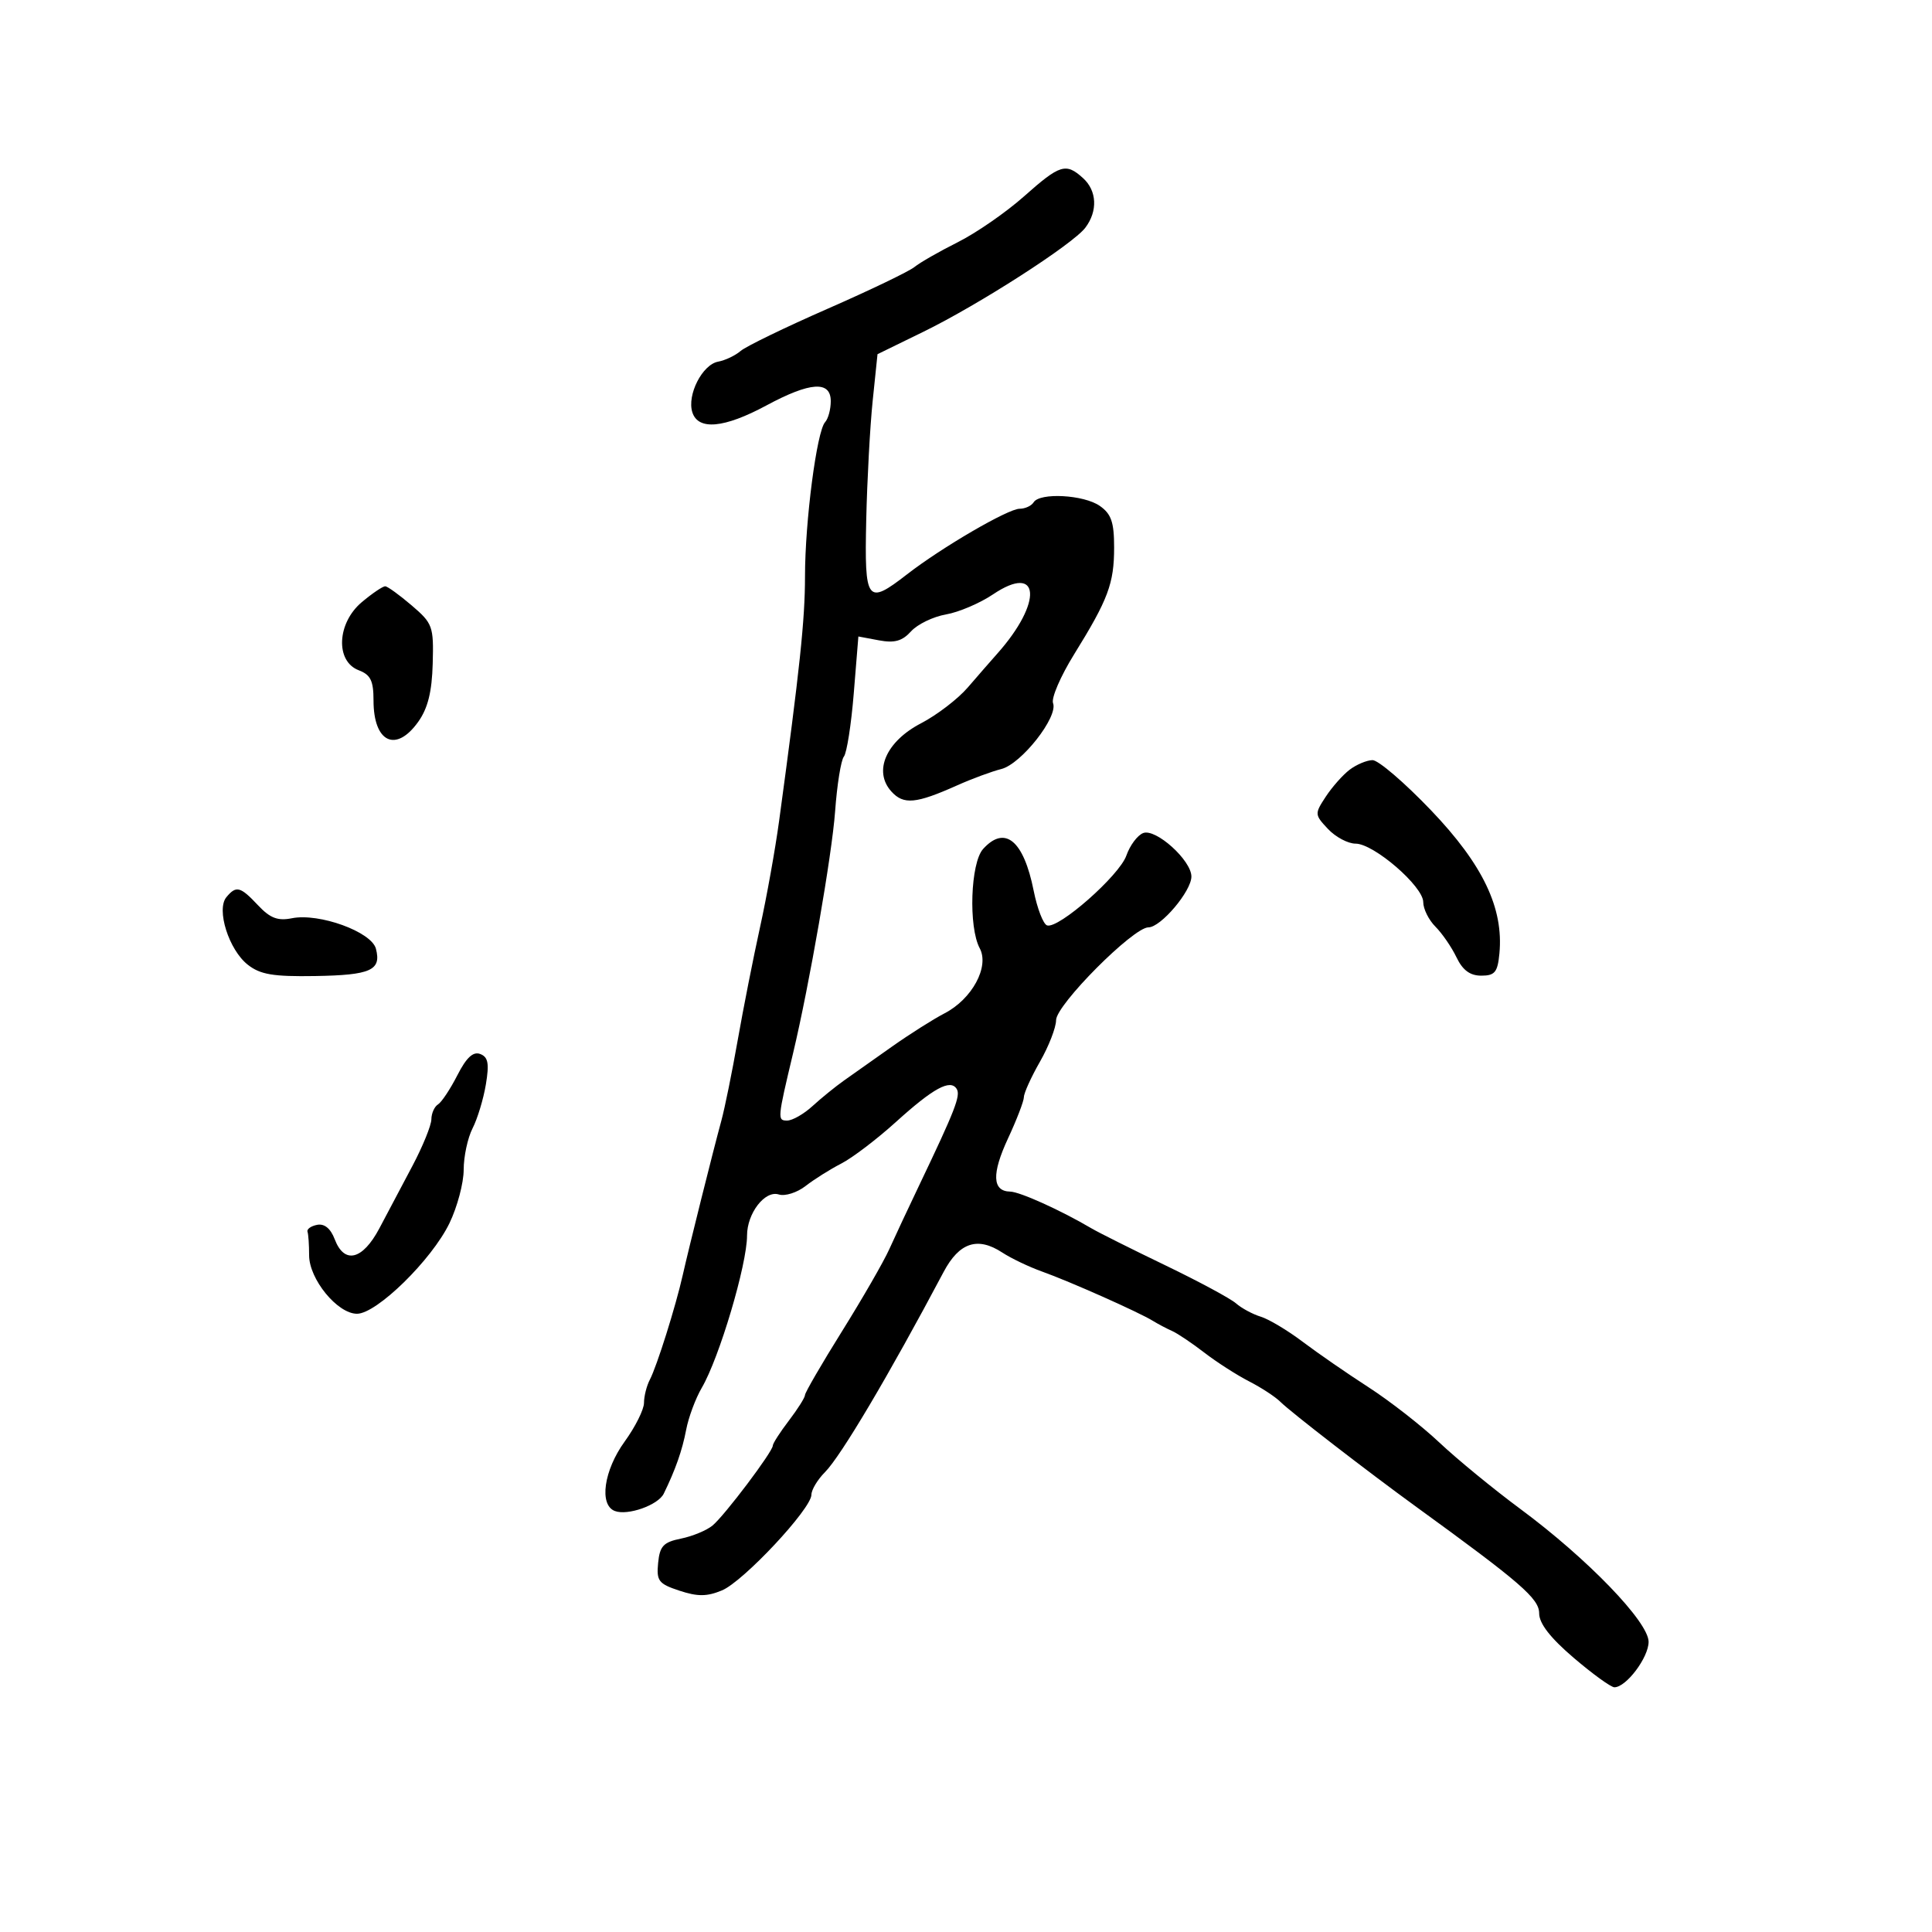 <svg xmlns="http://www.w3.org/2000/svg" width="300" height="300" viewBox="0 0 300 300" version="1.1">
	<path d="M 159 30.500 C 156.213 32.975, 151.585 36.177, 148.716 37.614 C 145.847 39.052, 142.825 40.782, 142 41.459 C 141.175 42.136, 135.100 45.057, 128.500 47.949 C 121.900 50.841, 115.825 53.789, 115 54.500 C 114.175 55.212, 112.603 55.958, 111.508 56.159 C 109.056 56.609, 106.652 61.327, 107.505 64.016 C 108.409 66.863, 112.436 66.494, 119 62.961 C 125.819 59.291, 129 59.081, 129 62.300 C 129 63.565, 128.605 65.027, 128.122 65.550 C 126.827 66.951, 125 80.974, 125 89.506 C 125 96.247, 124.193 103.865, 120.976 127.500 C 120.377 131.900, 119.044 139.325, 118.013 144 C 116.982 148.675, 115.426 156.550, 114.555 161.500 C 113.684 166.450, 112.541 172.075, 112.016 174 C 110.720 178.751, 106.984 193.691, 106.015 198 C 104.924 202.854, 102.001 212.146, 100.908 214.236 C 100.408 215.191, 100 216.811, 100 217.836 C 100 218.861, 98.650 221.564, 97 223.841 C 93.759 228.316, 92.996 233.678, 95.467 234.626 C 97.457 235.389, 102.193 233.715, 103.063 231.940 C 104.881 228.229, 105.938 225.216, 106.550 222 C 106.916 220.075, 108.005 217.150, 108.970 215.500 C 111.696 210.840, 116 196.363, 116 191.856 C 116 188.395, 118.780 184.795, 120.928 185.477 C 121.895 185.784, 123.769 185.191, 125.093 184.159 C 126.417 183.127, 128.908 181.561, 130.629 180.678 C 132.350 179.796, 136.175 176.885, 139.129 174.211 C 144.940 168.950, 147.583 167.516, 148.558 169.094 C 149.190 170.117, 148.306 172.389, 142.757 184 C 141.048 187.575, 138.941 192.075, 138.075 194 C 137.209 195.925, 133.912 201.646, 130.750 206.714 C 127.588 211.782, 125 216.239, 125 216.620 C 125 217, 123.875 218.786, 122.500 220.589 C 121.125 222.392, 120 224.141, 120 224.476 C 120 225.408, 112.525 235.320, 110.646 236.879 C 109.734 237.636, 107.528 238.551, 105.744 238.913 C 103.017 239.466, 102.451 240.067, 102.194 242.689 C 101.919 245.486, 102.261 245.931, 105.503 247.001 C 108.329 247.934, 109.769 247.924, 112.103 246.957 C 115.426 245.581, 125.988 234.288, 125.996 232.105 C 125.998 231.338, 126.942 229.763, 128.094 228.605 C 130.571 226.116, 138.009 213.565, 146.529 197.500 C 148.952 192.930, 151.805 191.987, 155.628 194.492 C 157.010 195.398, 159.797 196.728, 161.820 197.450 C 166.060 198.960, 176.788 203.732, 179 205.091 C 179.825 205.598, 181.175 206.310, 182 206.673 C 182.825 207.035, 185.075 208.546, 187 210.029 C 188.925 211.512, 192.053 213.521, 193.951 214.493 C 195.849 215.464, 198.042 216.899, 198.824 217.681 C 200.392 219.249, 212.390 228.521, 219.941 234 C 236.132 245.749, 239 248.234, 239 250.517 C 239 252.095, 240.726 254.320, 244.358 257.423 C 247.305 259.940, 250.151 262, 250.683 262 C 252.517 262, 256 257.366, 255.994 254.936 C 255.987 251.849, 246.494 242.018, 236.072 234.305 C 231.907 231.222, 226.250 226.581, 223.500 223.990 C 220.750 221.399, 215.800 217.538, 212.500 215.408 C 209.200 213.279, 204.597 210.099, 202.270 208.342 C 199.944 206.585, 197.019 204.836, 195.770 204.455 C 194.522 204.075, 192.790 203.142, 191.923 202.383 C 191.055 201.624, 186.105 198.960, 180.923 196.464 C 175.740 193.968, 170.600 191.395, 169.500 190.747 C 164.720 187.930, 158.372 185.060, 156.857 185.031 C 154.075 184.978, 153.967 182.268, 156.528 176.767 C 157.877 173.870, 158.985 170.983, 158.990 170.352 C 158.996 169.721, 160.120 167.246, 161.488 164.852 C 162.856 162.458, 163.981 159.559, 163.988 158.409 C 164.002 156.023, 175.965 144, 178.325 144 C 180.246 144, 185 138.382, 185 136.110 C 185 133.592, 179.471 128.605, 177.512 129.357 C 176.628 129.696, 175.454 131.268, 174.902 132.851 C 173.821 135.952, 164.358 144.286, 162.588 143.696 C 161.996 143.499, 161.059 141.070, 160.506 138.300 C 158.946 130.486, 156.038 128.090, 152.655 131.829 C 150.700 133.989, 150.362 143.940, 152.131 147.245 C 153.663 150.107, 150.947 155.133, 146.672 157.347 C 144.928 158.250, 141.250 160.579, 138.500 162.521 C 135.750 164.463, 132.403 166.828, 131.063 167.776 C 129.723 168.724, 127.520 170.513, 126.167 171.750 C 124.815 172.988, 123.042 174, 122.229 174 C 120.692 174, 120.714 173.759, 123.159 163.500 C 125.674 152.947, 129.188 132.723, 129.674 126 C 129.972 121.875, 130.586 118.042, 131.037 117.483 C 131.488 116.924, 132.180 112.499, 132.573 107.649 L 133.289 98.832 136.477 99.430 C 138.902 99.885, 140.097 99.550, 141.470 98.033 C 142.462 96.937, 144.900 95.757, 146.887 95.411 C 148.874 95.066, 152.161 93.664, 154.191 92.296 C 161.527 87.354, 161.971 93.511, 154.854 101.500 C 153.874 102.600, 151.819 104.959, 150.286 106.741 C 148.754 108.524, 145.483 111.031, 143.017 112.313 C 137.583 115.138, 135.570 119.763, 138.410 122.900 C 140.307 124.997, 142.223 124.818, 148.640 121.946 C 150.916 120.927, 153.994 119.789, 155.478 119.416 C 158.587 118.636, 164.337 111.320, 163.518 109.186 C 163.217 108.403, 164.682 105.003, 166.772 101.631 C 172.076 93.076, 173 90.611, 173 85.010 C 173 81.084, 172.560 79.805, 170.777 78.557 C 168.299 76.821, 161.458 76.450, 160.500 78 C 160.160 78.550, 159.180 79, 158.322 79 C 156.534 79, 146.251 84.990, 140.856 89.174 C 134.604 94.023, 134.225 93.520, 134.508 80.750 C 134.646 74.563, 135.096 66.237, 135.508 62.249 L 136.259 54.998 143.379 51.520 C 151.959 47.330, 166.575 37.938, 168.528 35.360 C 170.484 32.777, 170.338 29.616, 168.171 27.655 C 165.507 25.244, 164.603 25.524, 159 30.500 M 56.176 93.505 C 52.317 96.753, 52.050 102.688, 55.701 104.076 C 57.547 104.778, 58 105.705, 58 108.775 C 58 115.289, 61.479 116.945, 64.943 112.080 C 66.436 109.984, 67.070 107.435, 67.191 103.052 C 67.351 97.246, 67.191 96.802, 63.930 94.014 C 62.043 92.401, 60.197 91.063, 59.827 91.041 C 59.456 91.018, 57.814 92.127, 56.176 93.505 M 209.580 119.516 C 208.524 120.315, 206.852 122.201, 205.865 123.706 C 204.115 126.374, 204.124 126.503, 206.209 128.722 C 207.386 129.975, 209.314 131, 210.494 131 C 213.327 131, 221 137.630, 221 140.078 C 221 141.135, 221.853 142.853, 222.895 143.895 C 223.938 144.938, 225.406 147.075, 226.159 148.645 C 227.121 150.653, 228.265 151.500, 230.013 151.500 C 232.117 151.500, 232.550 150.970, 232.827 148.061 C 233.498 141.020, 230.275 134.266, 222.223 125.838 C 218.105 121.527, 214.007 118.014, 213.117 118.032 C 212.228 118.049, 210.636 118.717, 209.580 119.516 M 35.152 139.316 C 33.557 141.239, 35.536 147.490, 38.472 149.799 C 40.416 151.329, 42.411 151.665, 48.924 151.559 C 57.582 151.418, 59.249 150.669, 58.373 147.317 C 57.685 144.689, 49.557 141.739, 45.332 142.584 C 43.128 143.024, 41.949 142.574, 40.071 140.576 C 37.313 137.640, 36.678 137.478, 35.152 139.316 M 71.018 166.965 C 69.924 169.110, 68.572 171.146, 68.014 171.491 C 67.456 171.836, 66.992 172.879, 66.983 173.809 C 66.974 174.739, 65.660 177.975, 64.063 181 C 62.466 184.025, 60.144 188.412, 58.902 190.750 C 56.293 195.664, 53.463 196.349, 51.972 192.427 C 51.339 190.761, 50.379 189.973, 49.247 190.191 C 48.286 190.376, 47.612 190.859, 47.750 191.264 C 47.888 191.669, 48 193.315, 48 194.923 C 48 198.627, 52.400 204, 55.433 204 C 58.496 204, 67.038 195.634, 69.793 189.934 C 71.007 187.423, 72 183.688, 72 181.635 C 72 179.581, 72.622 176.686, 73.382 175.200 C 74.142 173.715, 75.071 170.647, 75.447 168.382 C 75.986 165.137, 75.800 164.137, 74.569 163.665 C 73.466 163.242, 72.423 164.211, 71.018 166.965" stroke="none" fill="black" fill-rule="evenodd"/>
</svg>